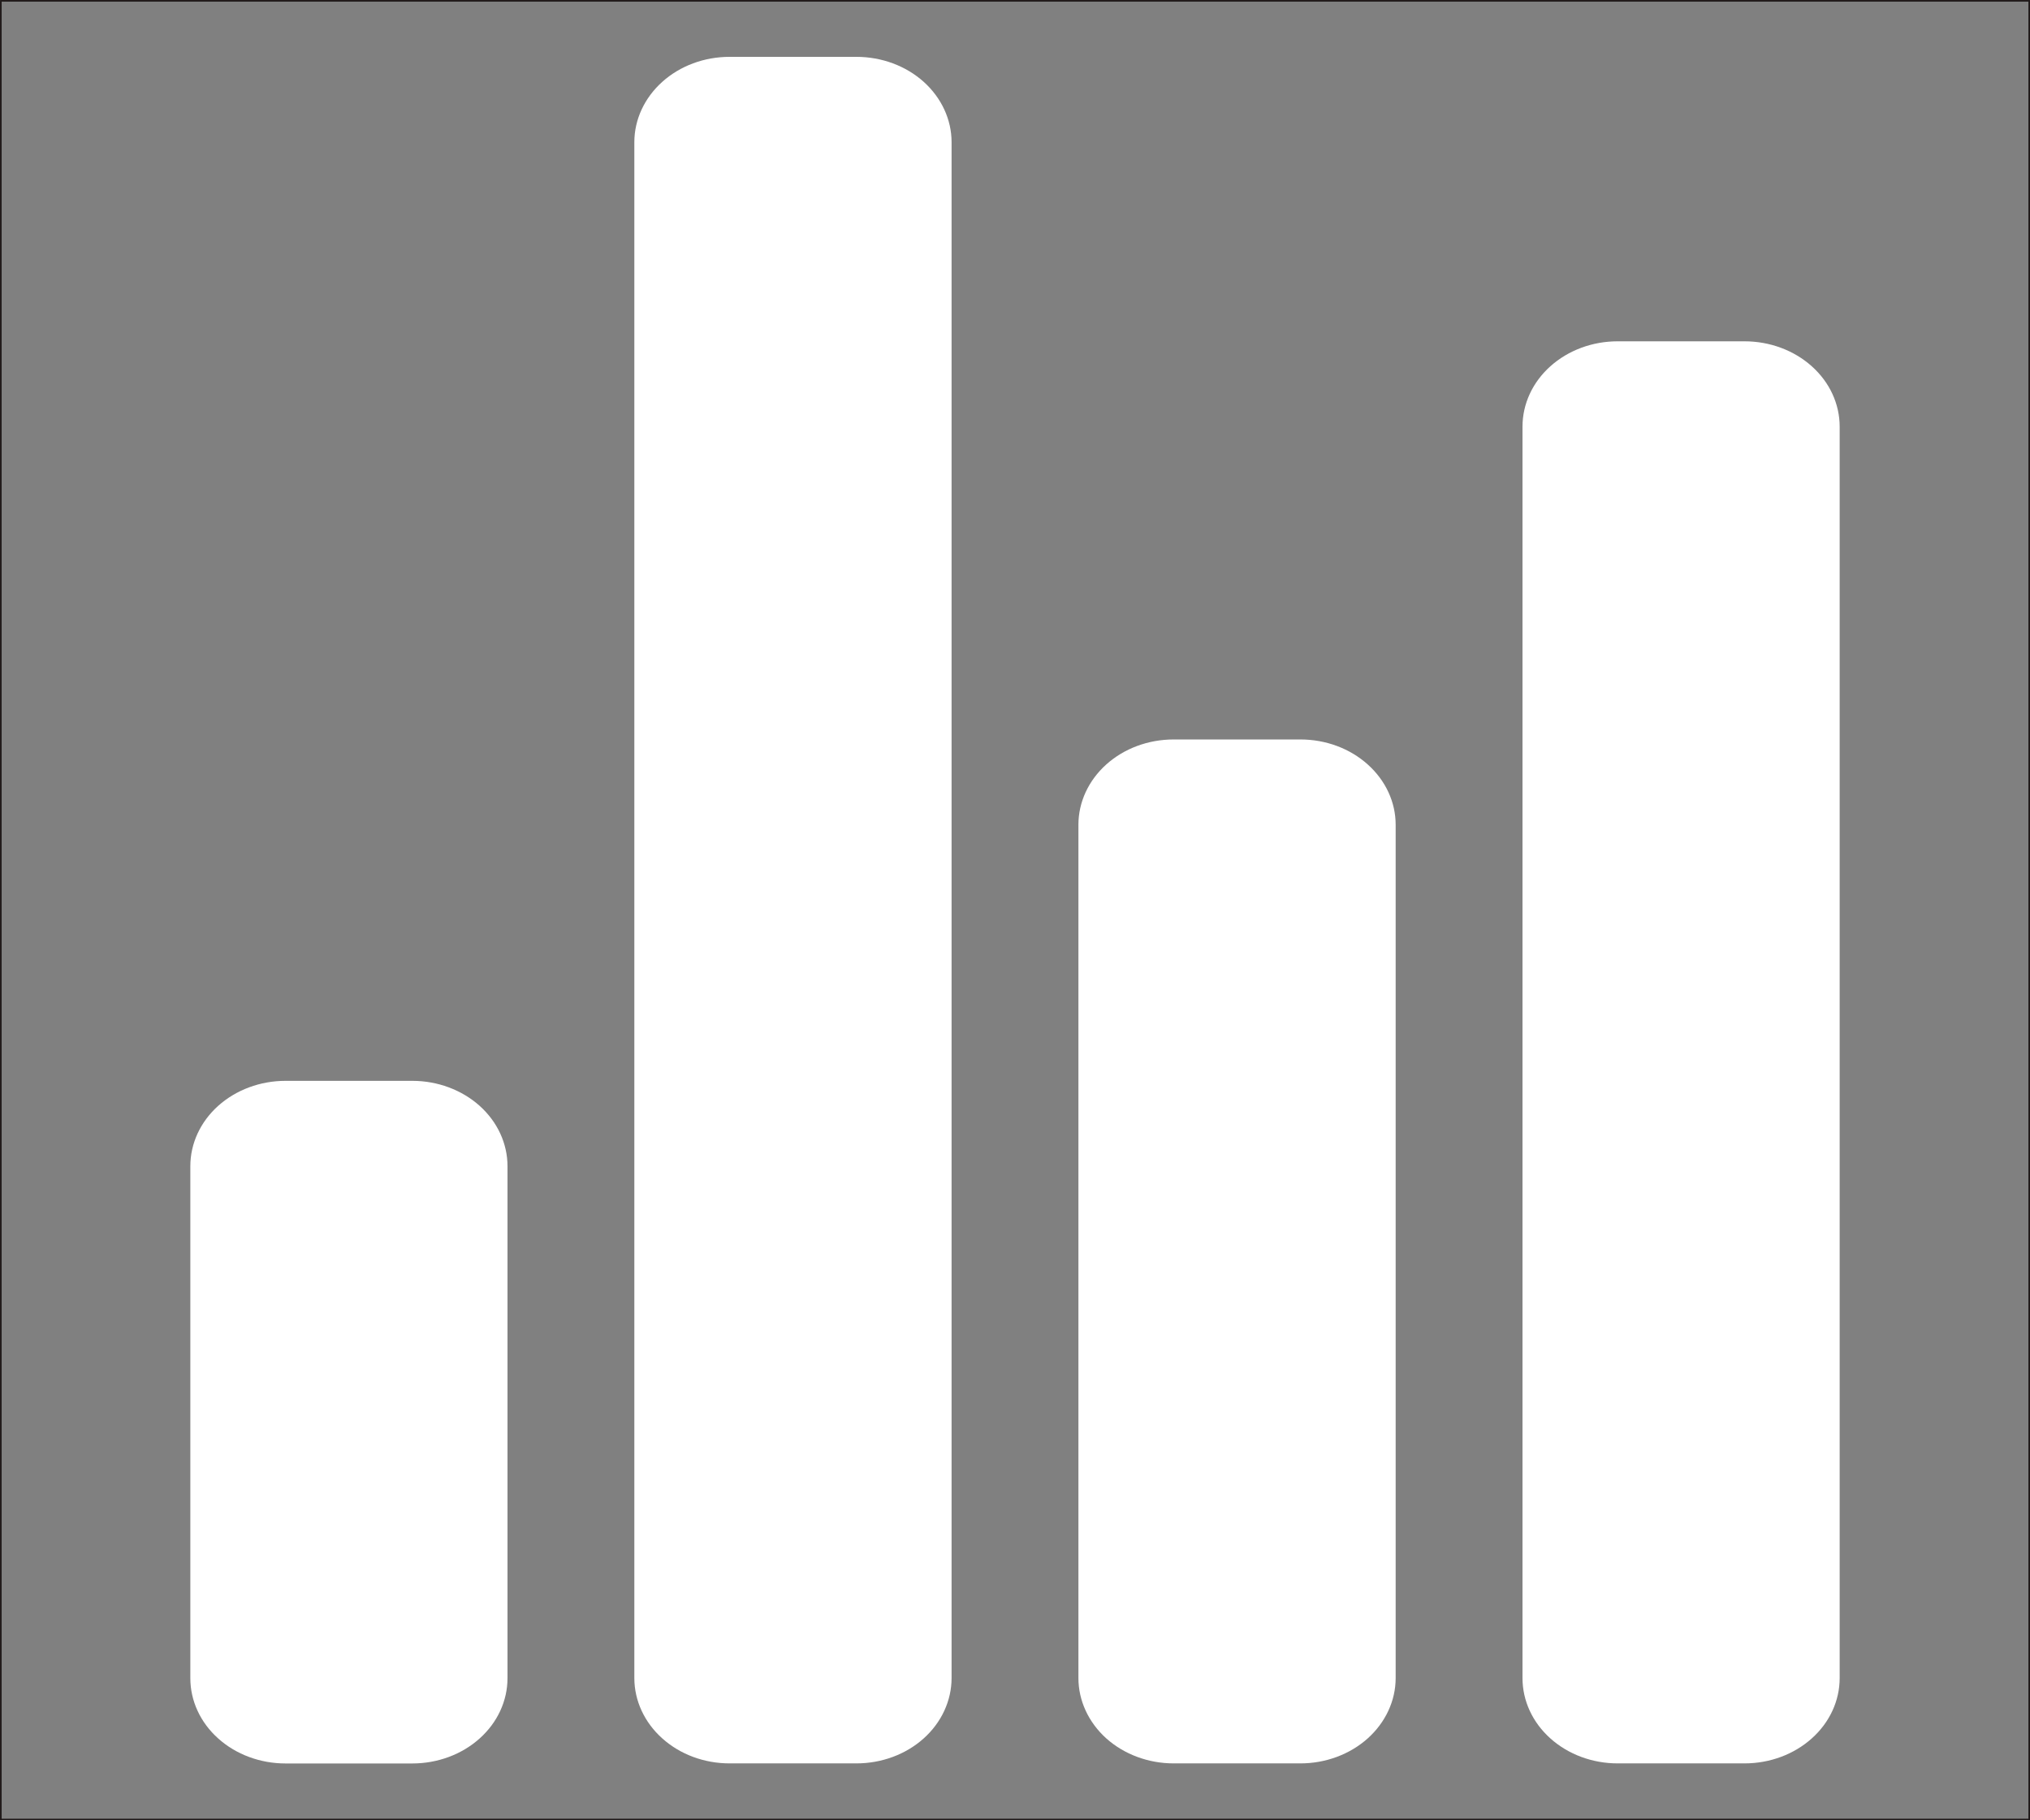 <svg width="29" height="26" viewBox="0 0 29 26" fill="none" xmlns="http://www.w3.org/2000/svg">
<rect x="0" y="0" width="29" height="26" fill="#808080" stroke="none"/>
<rect x="0.012" y="0.012" width="28.977" height="25.977" stroke="#1F1919" stroke-width="0.023"/>
<path d="M5.891 25.188H4.078C3.718 25.188 3.372 25.06 3.117 24.831C2.862 24.603 2.719 24.293 2.719 23.97V16.657C2.719 16.334 2.862 16.024 3.117 15.795C3.372 15.567 3.718 15.438 4.078 15.438H5.891C6.251 15.438 6.597 15.567 6.852 15.795C7.107 16.024 7.25 16.334 7.25 16.657V23.97C7.25 24.293 7.107 24.603 6.852 24.831C6.597 25.06 6.251 25.188 5.891 25.188V25.188Z" fill="white"/>
<path d="M18.578 25.187H16.766C16.405 25.187 16.059 25.058 15.804 24.83C15.55 24.601 15.406 24.291 15.406 23.968V11.78C15.406 11.457 15.55 11.147 15.804 10.919C16.059 10.69 16.405 10.562 16.766 10.562H18.578C18.939 10.562 19.284 10.69 19.539 10.919C19.794 11.147 19.938 11.457 19.938 11.78V23.968C19.938 24.291 19.794 24.601 19.539 24.83C19.284 25.058 18.939 25.187 18.578 25.187V25.187Z" fill="white"/>
<path d="M24.922 25.187H23.109C22.749 25.187 22.403 25.059 22.148 24.83C21.893 24.602 21.75 24.292 21.75 23.969V6.094C21.75 5.77 21.893 5.46 22.148 5.232C22.403 5.003 22.749 4.875 23.109 4.875H24.922C25.282 4.875 25.628 5.003 25.883 5.232C26.138 5.46 26.281 5.77 26.281 6.094V23.969C26.281 24.292 26.138 24.602 25.883 24.83C25.628 25.059 25.282 25.187 24.922 25.187V25.187Z" fill="white"/>
<path d="M12.234 25.187H10.422C10.061 25.187 9.716 25.059 9.461 24.83C9.206 24.602 9.062 24.291 9.062 23.968V2.031C9.062 1.708 9.206 1.398 9.461 1.169C9.716 0.94 10.061 0.812 10.422 0.812H12.234C12.595 0.812 12.941 0.94 13.196 1.169C13.45 1.398 13.594 1.708 13.594 2.031V23.968C13.594 24.291 13.45 24.602 13.196 24.83C12.941 25.059 12.595 25.187 12.234 25.187V25.187Z" fill="white"/>
</svg>
